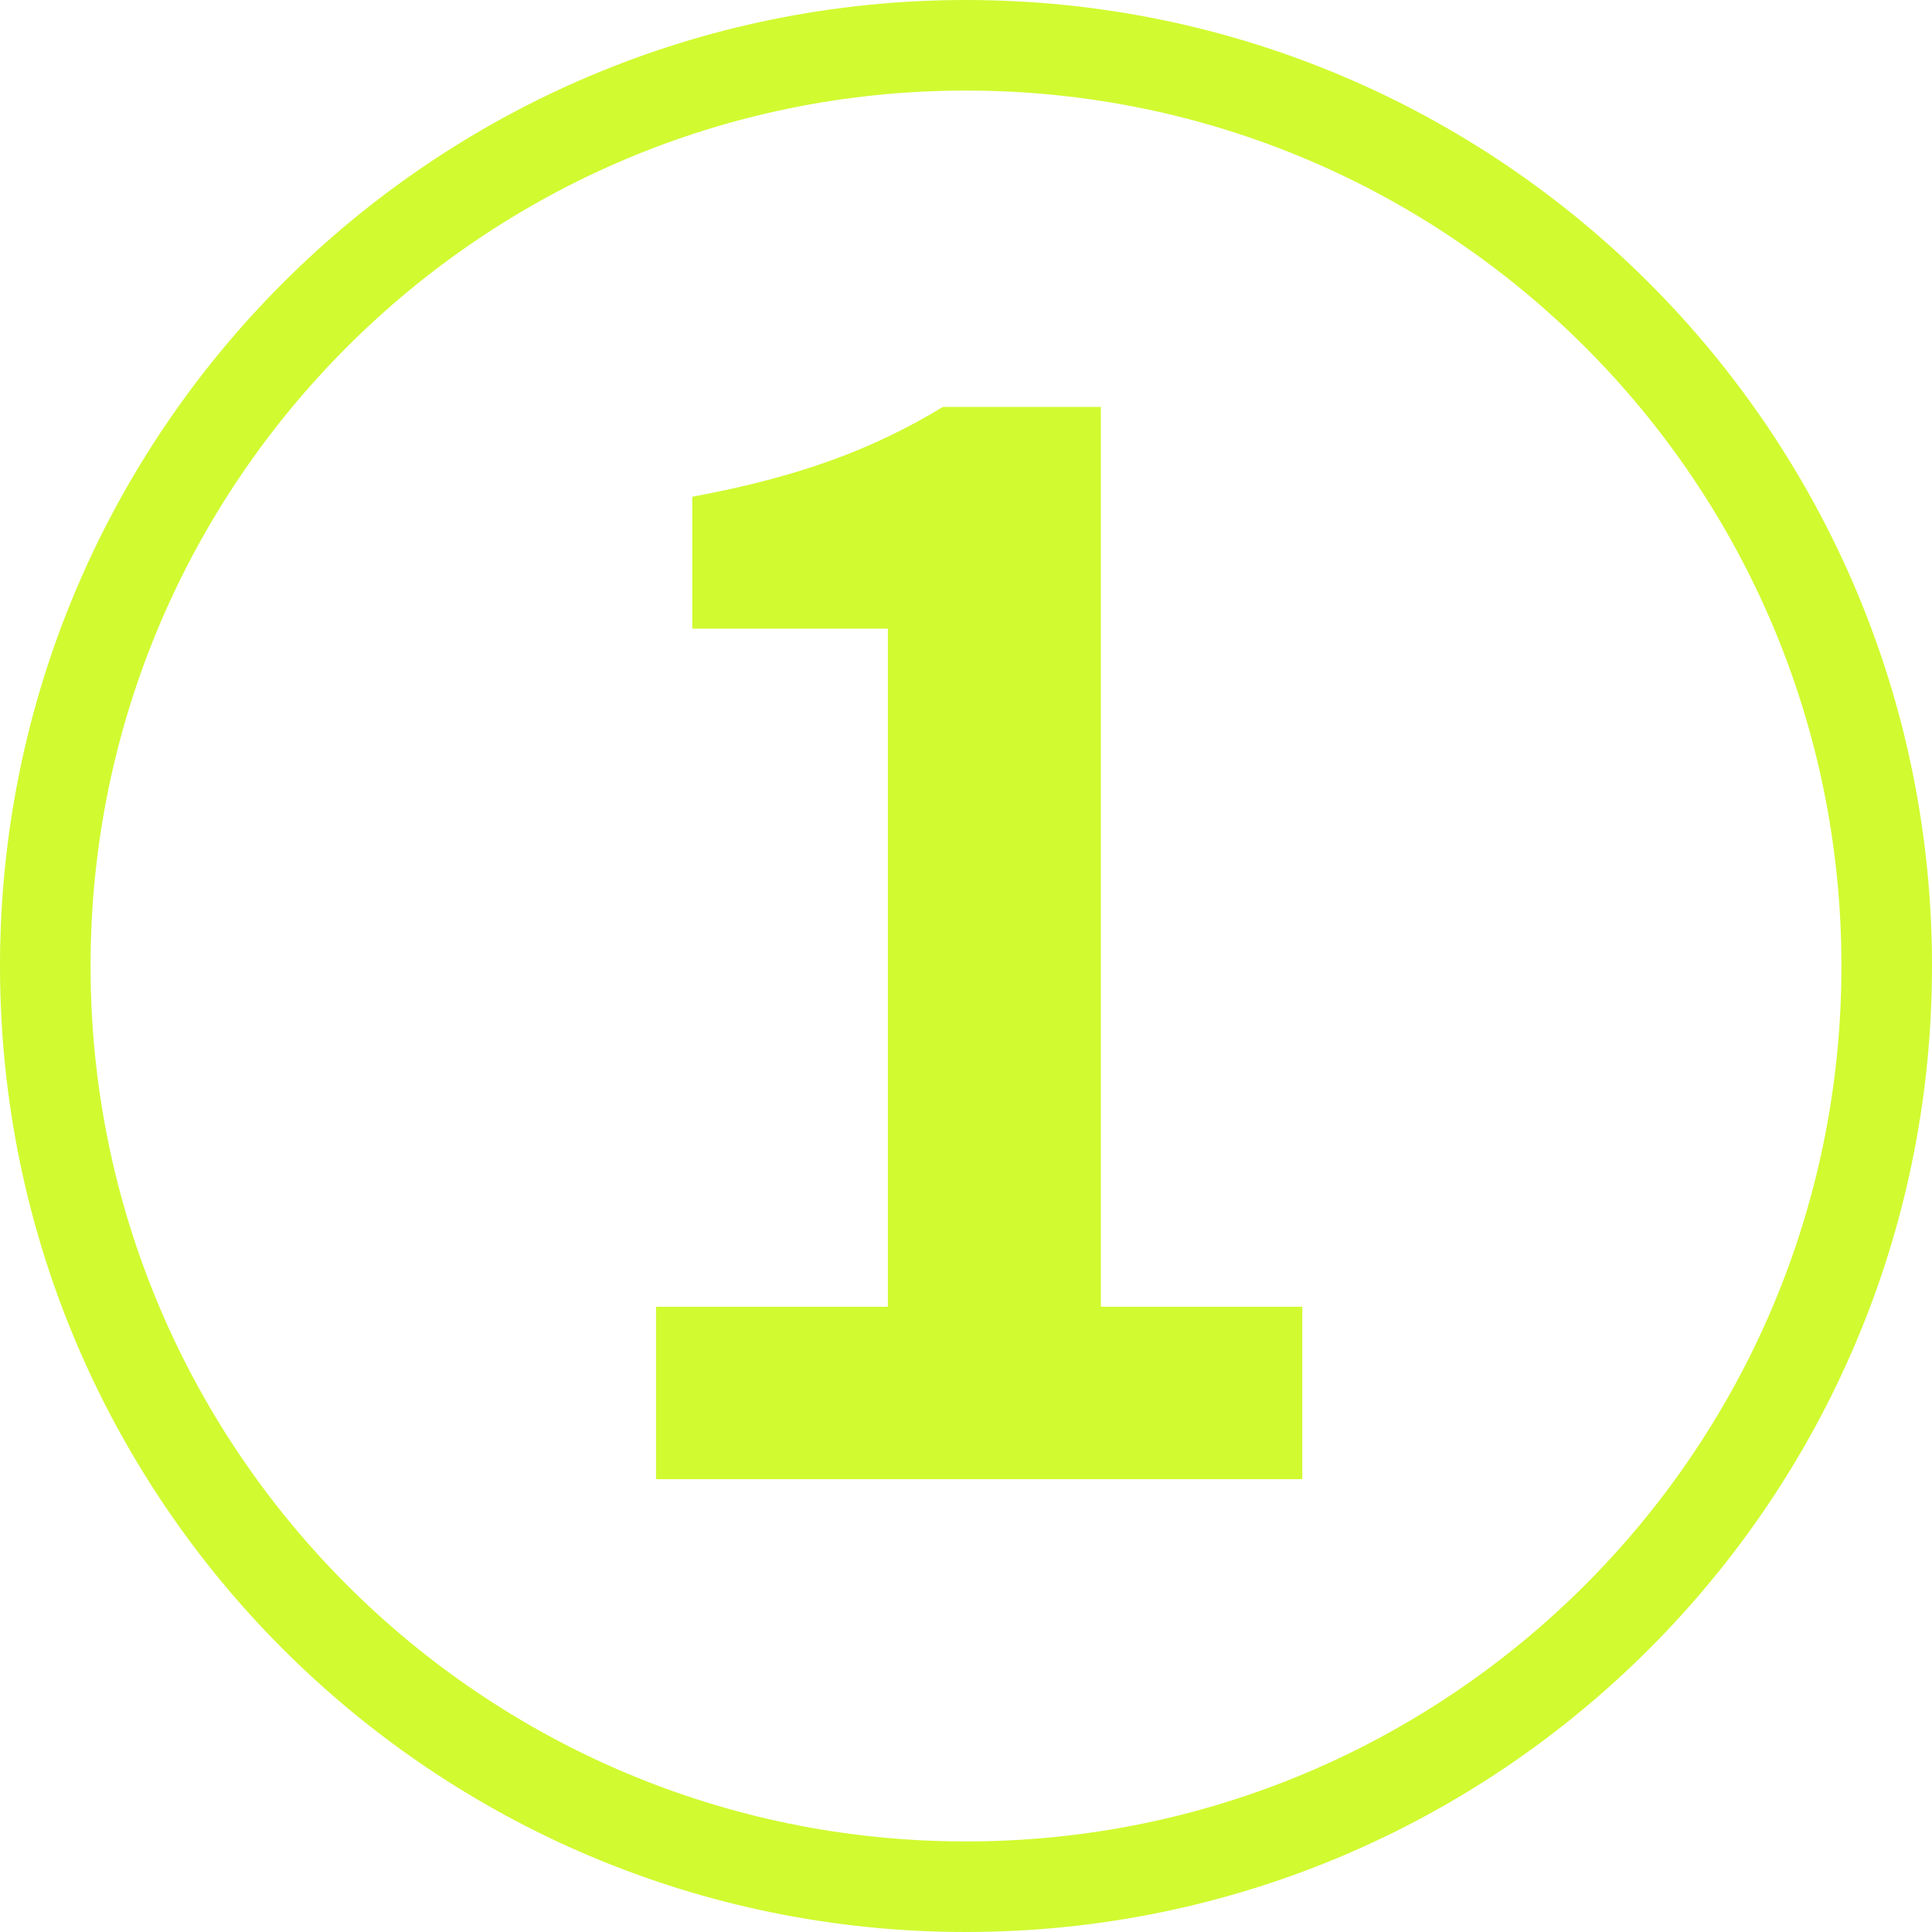 <svg width="64" height="64" viewBox="0 0 64 64" fill="none" xmlns="http://www.w3.org/2000/svg">
<path d="M1.5 32C1.5 15.155 15.155 1.5 32 1.5C48.845 1.5 62.5 15.155 62.5 32C62.5 48.845 48.845 62.5 32 62.5C15.155 62.5 1.5 48.845 1.5 32Z" stroke="#D1FA31" stroke-width="3"/>
<path d="M21.732 49V43.288H29.412V20.824H22.932V16.456C26.532 15.784 28.932 14.872 31.236 13.48H36.468V43.288H43.14V49H21.732Z" fill="#D1FA31"/>
</svg>
